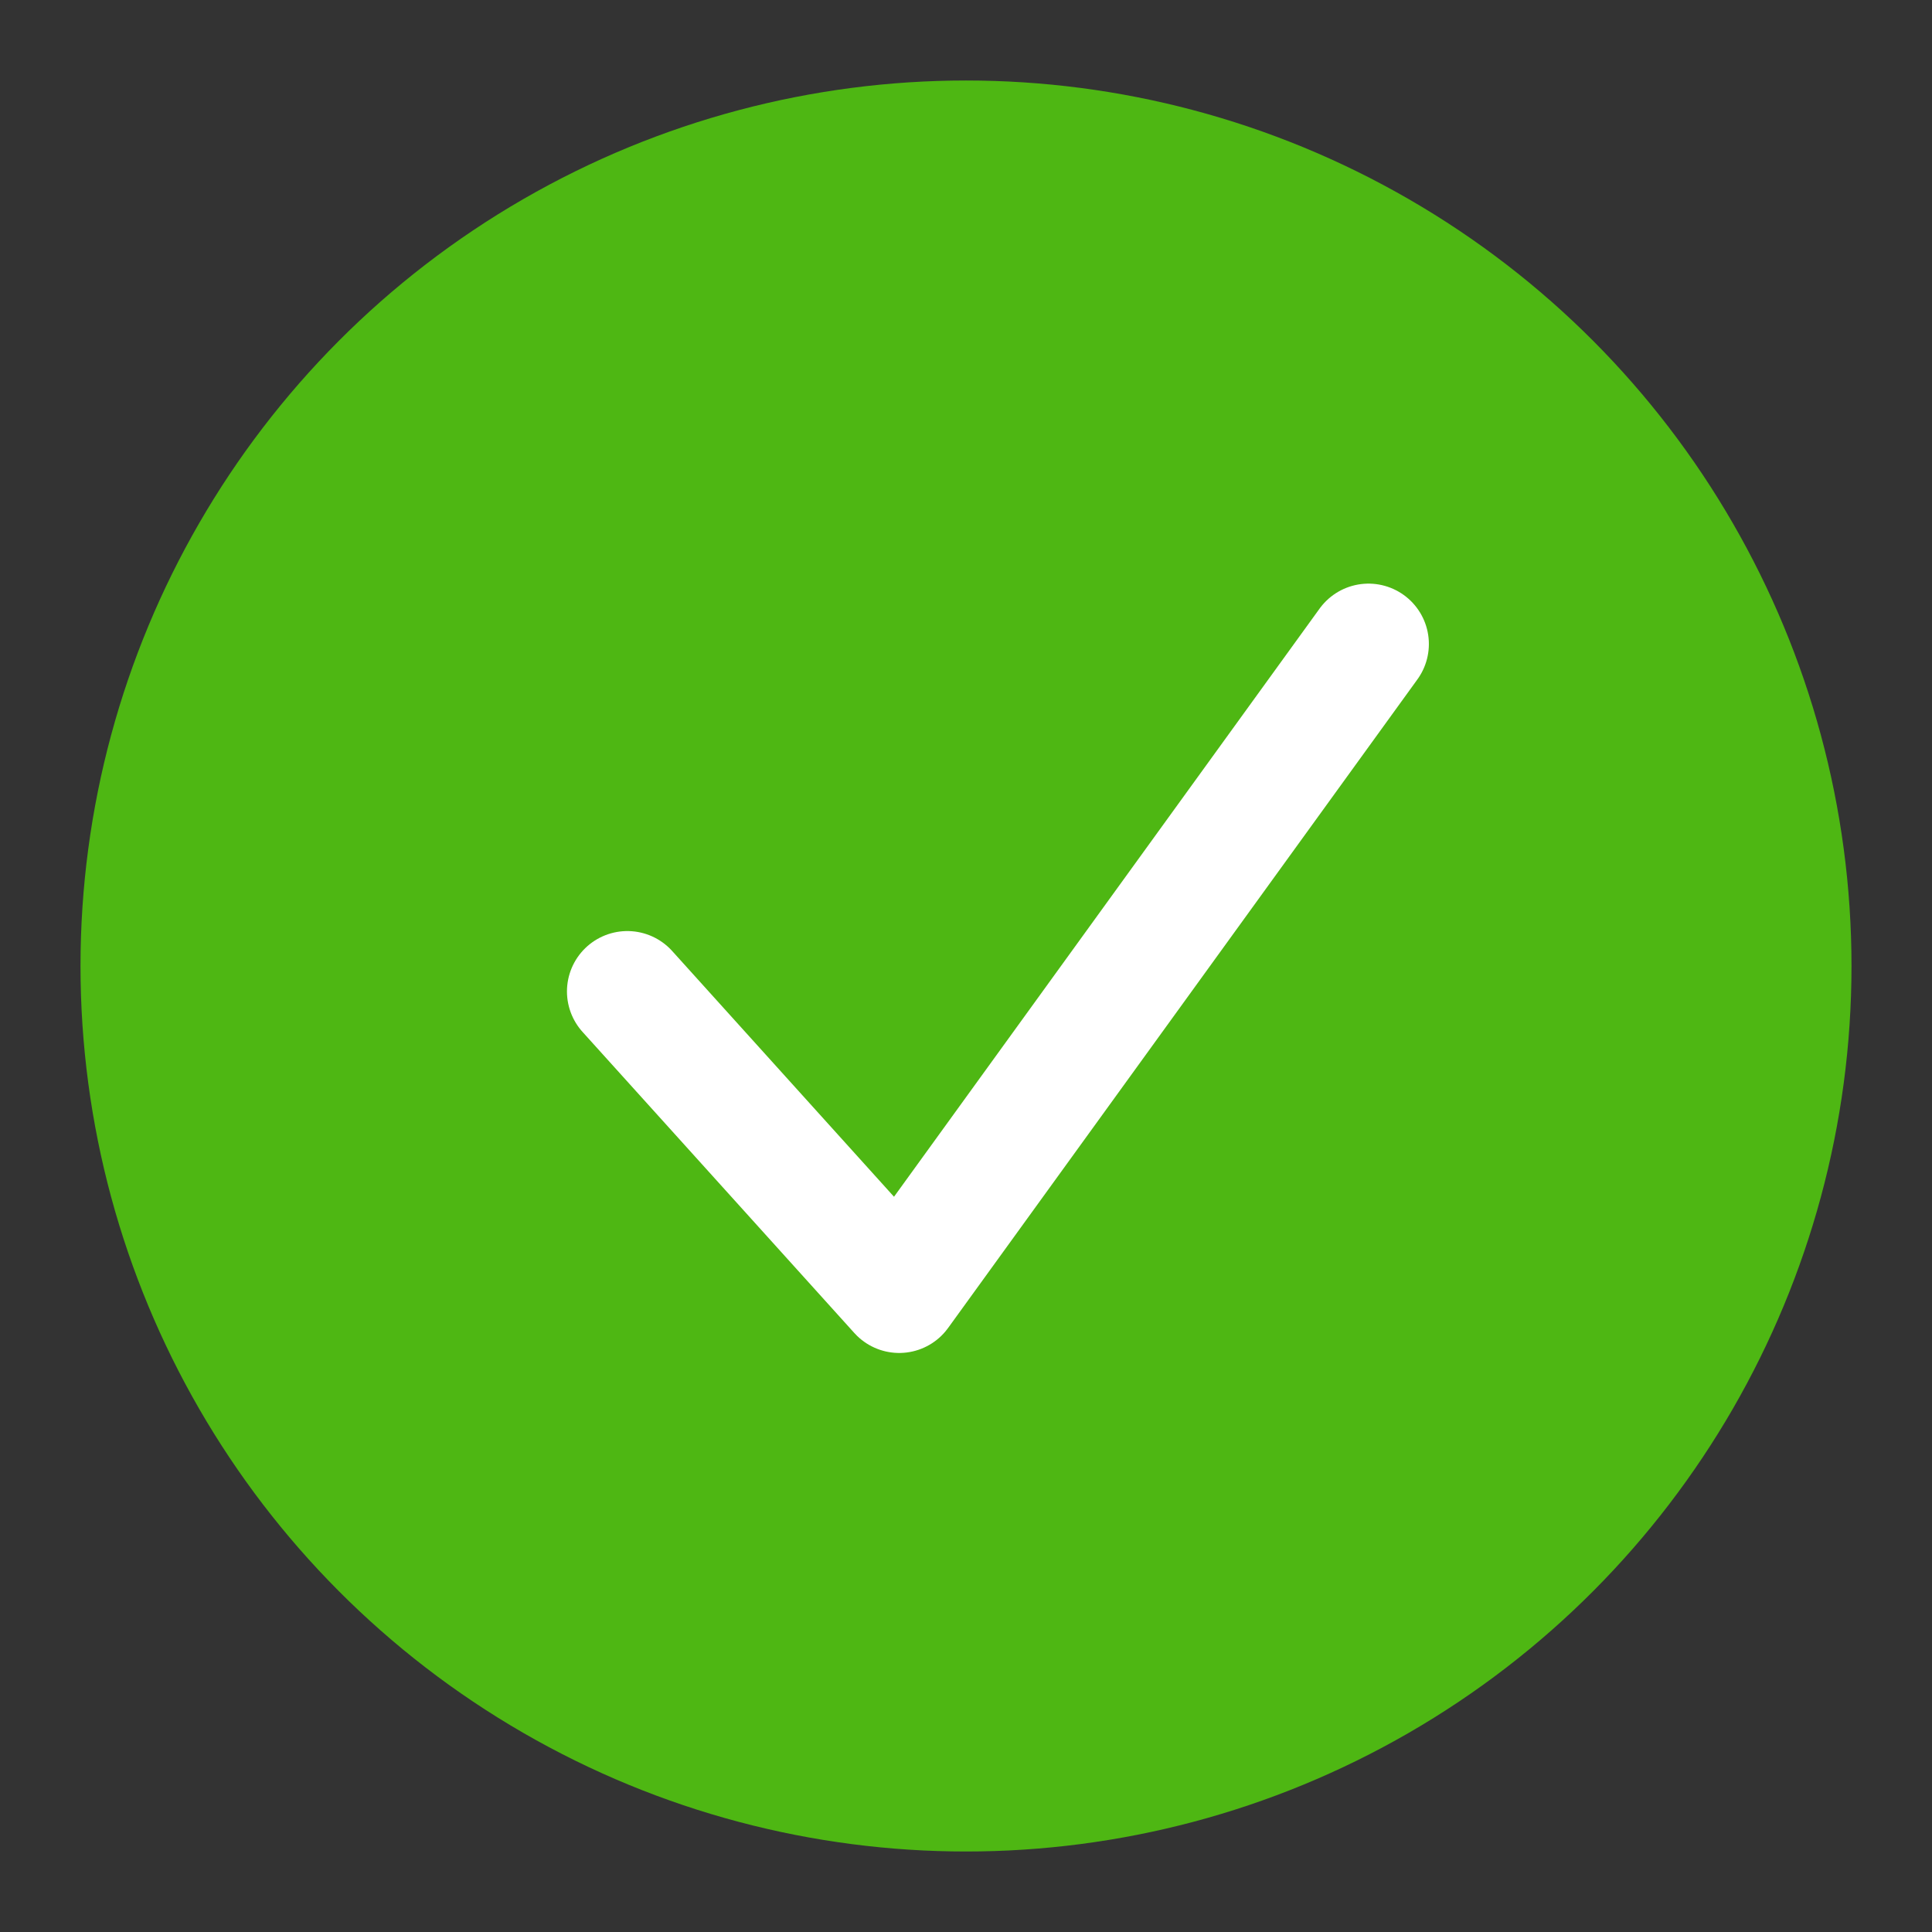 <svg xmlns="http://www.w3.org/2000/svg" width="24" height="24" viewBox="0 0 24 24">
    <rect x="0" y="0" width="24" height="24" fill="#333333" stroke="none"/>
    <g fill="none" fill-rule="evenodd">
        <circle cx="12" cy="12" r="11" fill="#4EB713"/>
        <path stroke="#FFF" stroke-linecap="round" stroke-linejoin="round" stroke-width="1.5" d="M17 8l-5.83 8.057-3.377-3.741"/>
    </g>
</svg>
